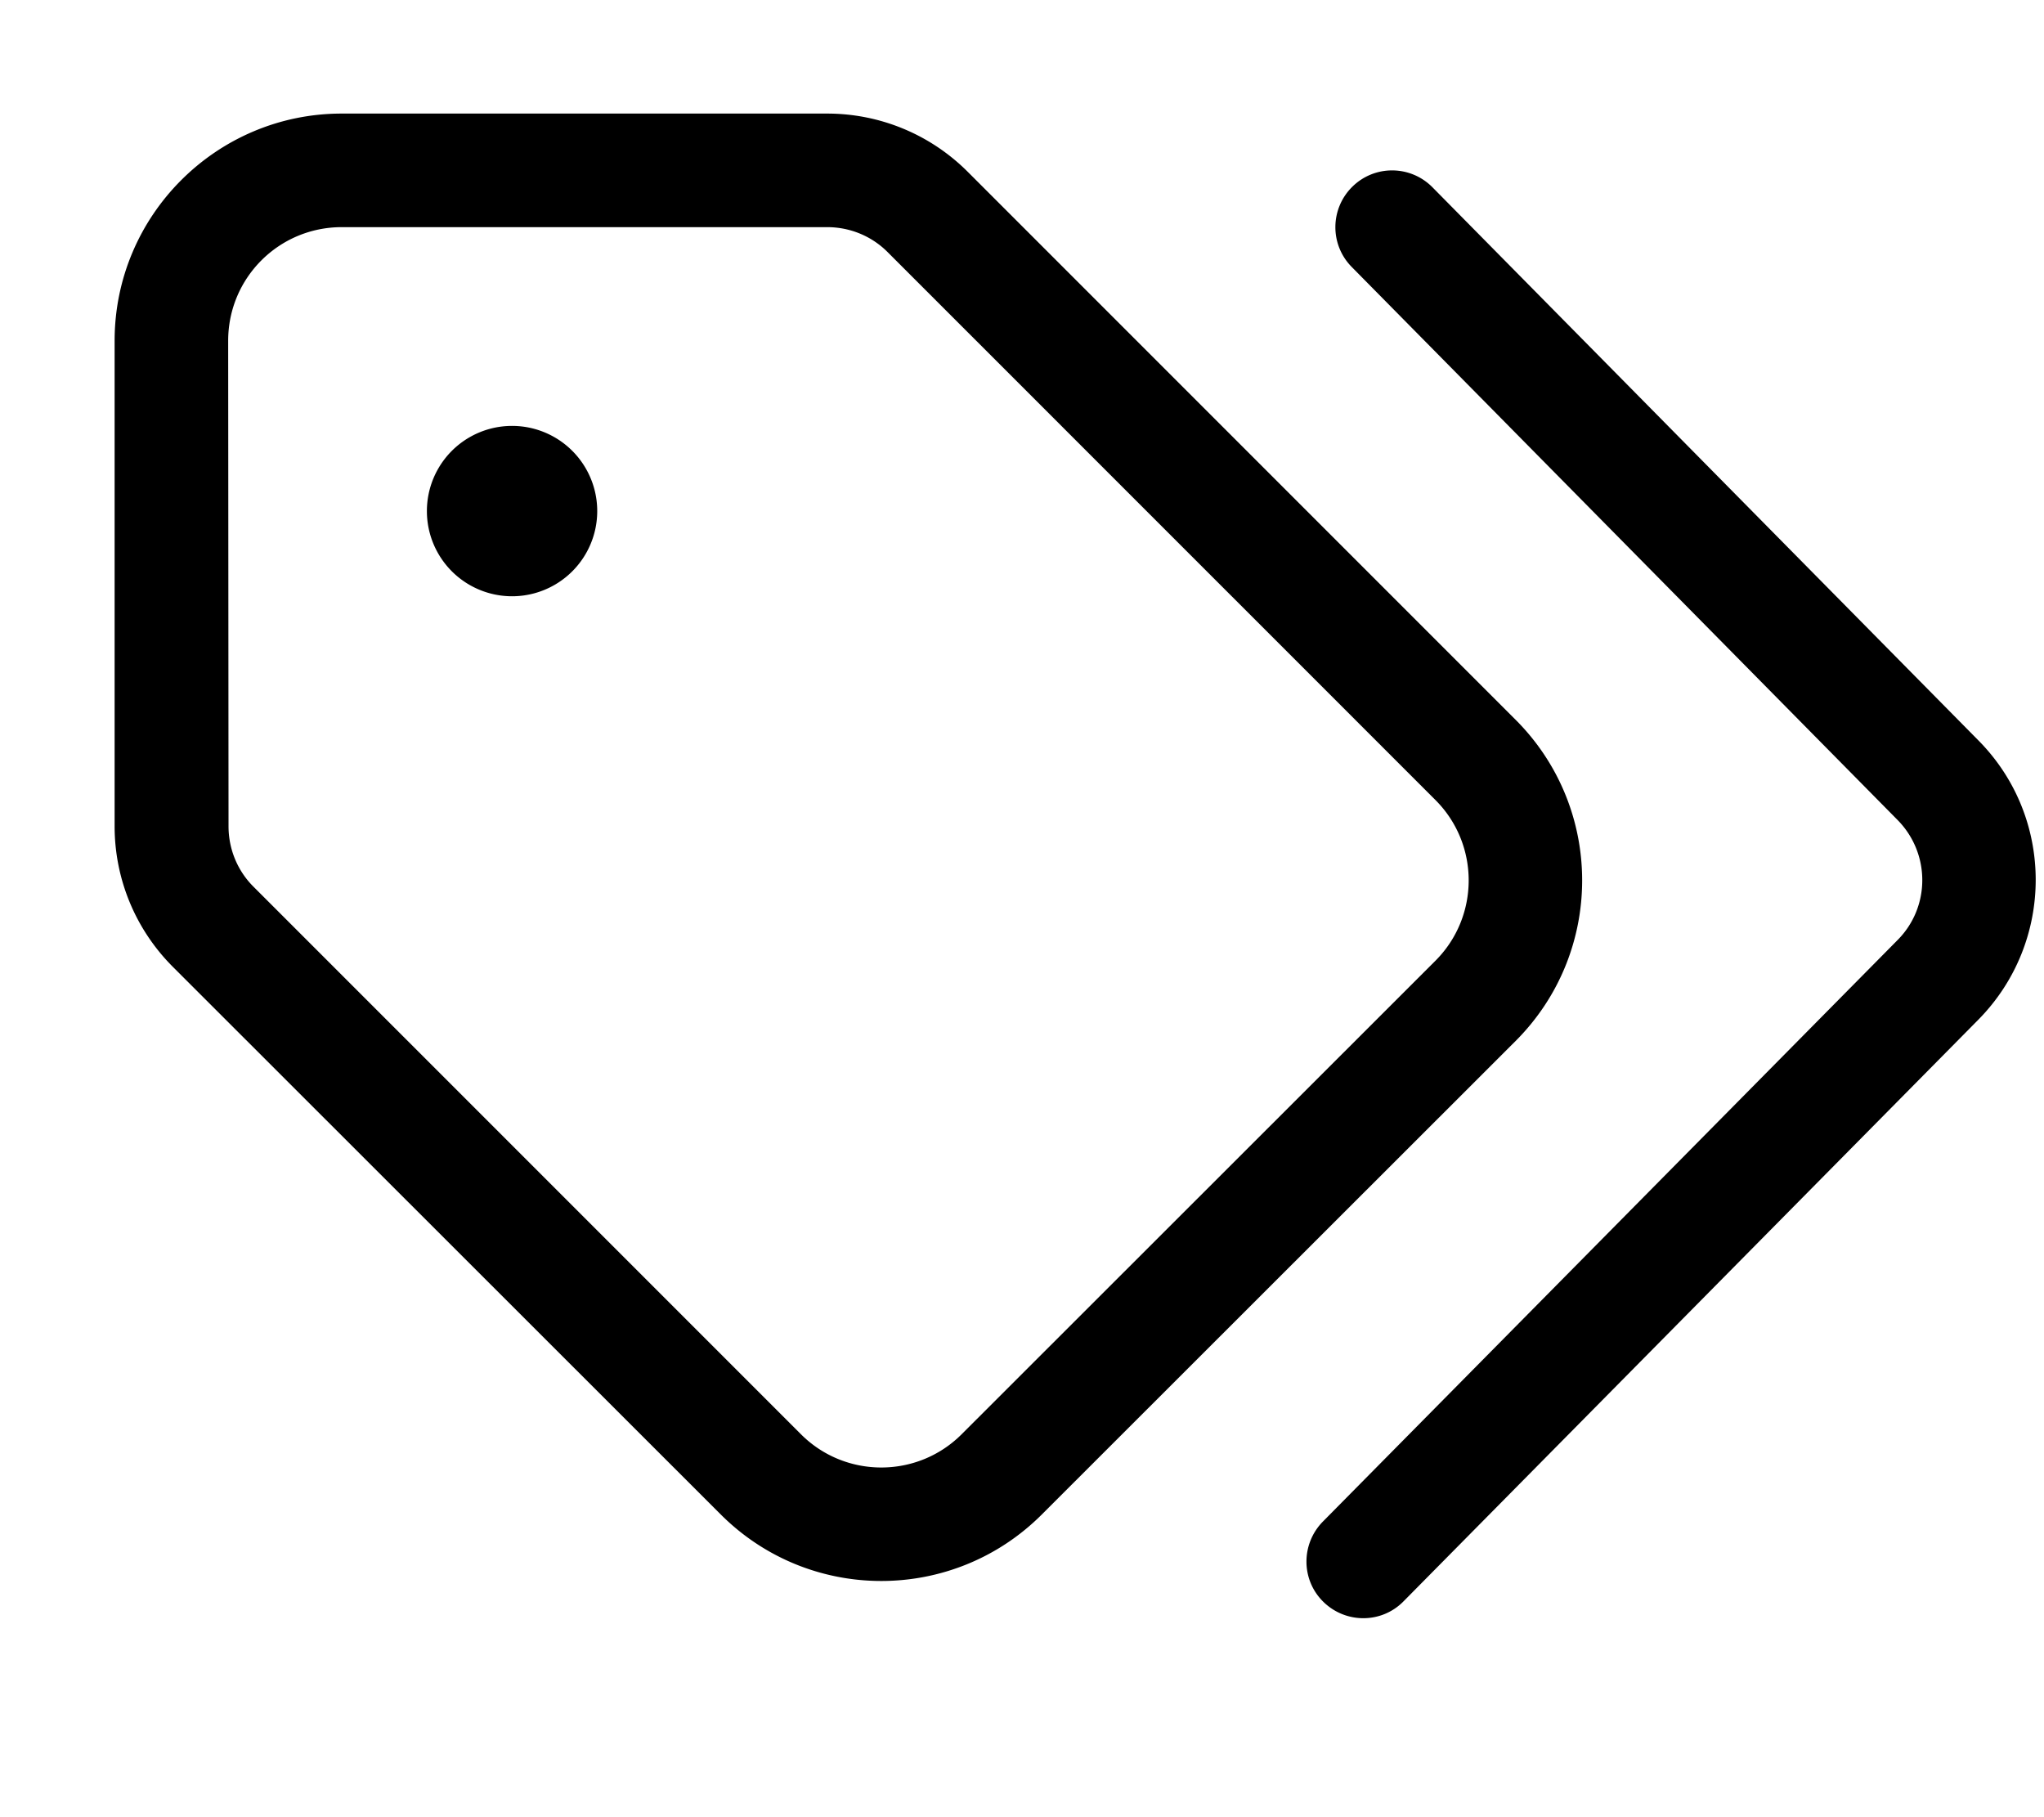 <svg fill="currentColor" xmlns="http://www.w3.org/2000/svg" viewBox="0 0 576 512"><!--! Font Awesome Pro 7.1.0 by @fontawesome - https://fontawesome.com License - https://fontawesome.com/license (Commercial License) Copyright 2025 Fonticons, Inc. --><path fill="currentColor" d="M64.3 96c0-17.7 14.3-32 32-32l136.8 0c6.4 0 12.5 2.5 17 7L404.5 225.4c12.5 12.5 12.5 32.8 0 45.3L271 404.1c-12.5 12.5-32.8 12.5-45.3 0L71.4 249.8c-4.5-4.5-7-10.6-7-17L64.3 96zm-32 0l0 136.8c0 14.9 5.9 29.1 16.4 39.6L203.1 426.7c25 25 65.5 25 90.5 0L427.1 293.3c25-25 25-65.5 0-90.5L272.7 48.4C262.2 37.9 248 32 233.1 32L96.3 32c-35.3 0-64 28.7-64 64zM381.1 52.6c-6.3 6.2-6.4 16.3-.2 22.6L534.8 231.1c9.2 9.4 9.2 24.4 0 33.7l-162 163.9c-6.2 6.3-6.2 16.4 .1 22.6s16.4 6.2 22.6-.1l162-163.9c21.5-21.8 21.6-56.9 0-78.7L403.7 52.8c-6.2-6.3-16.3-6.4-22.6-.2zM144.3 168a24 24 0 1 0 0-48 24 24 0 1 0 0 48z"/></svg>